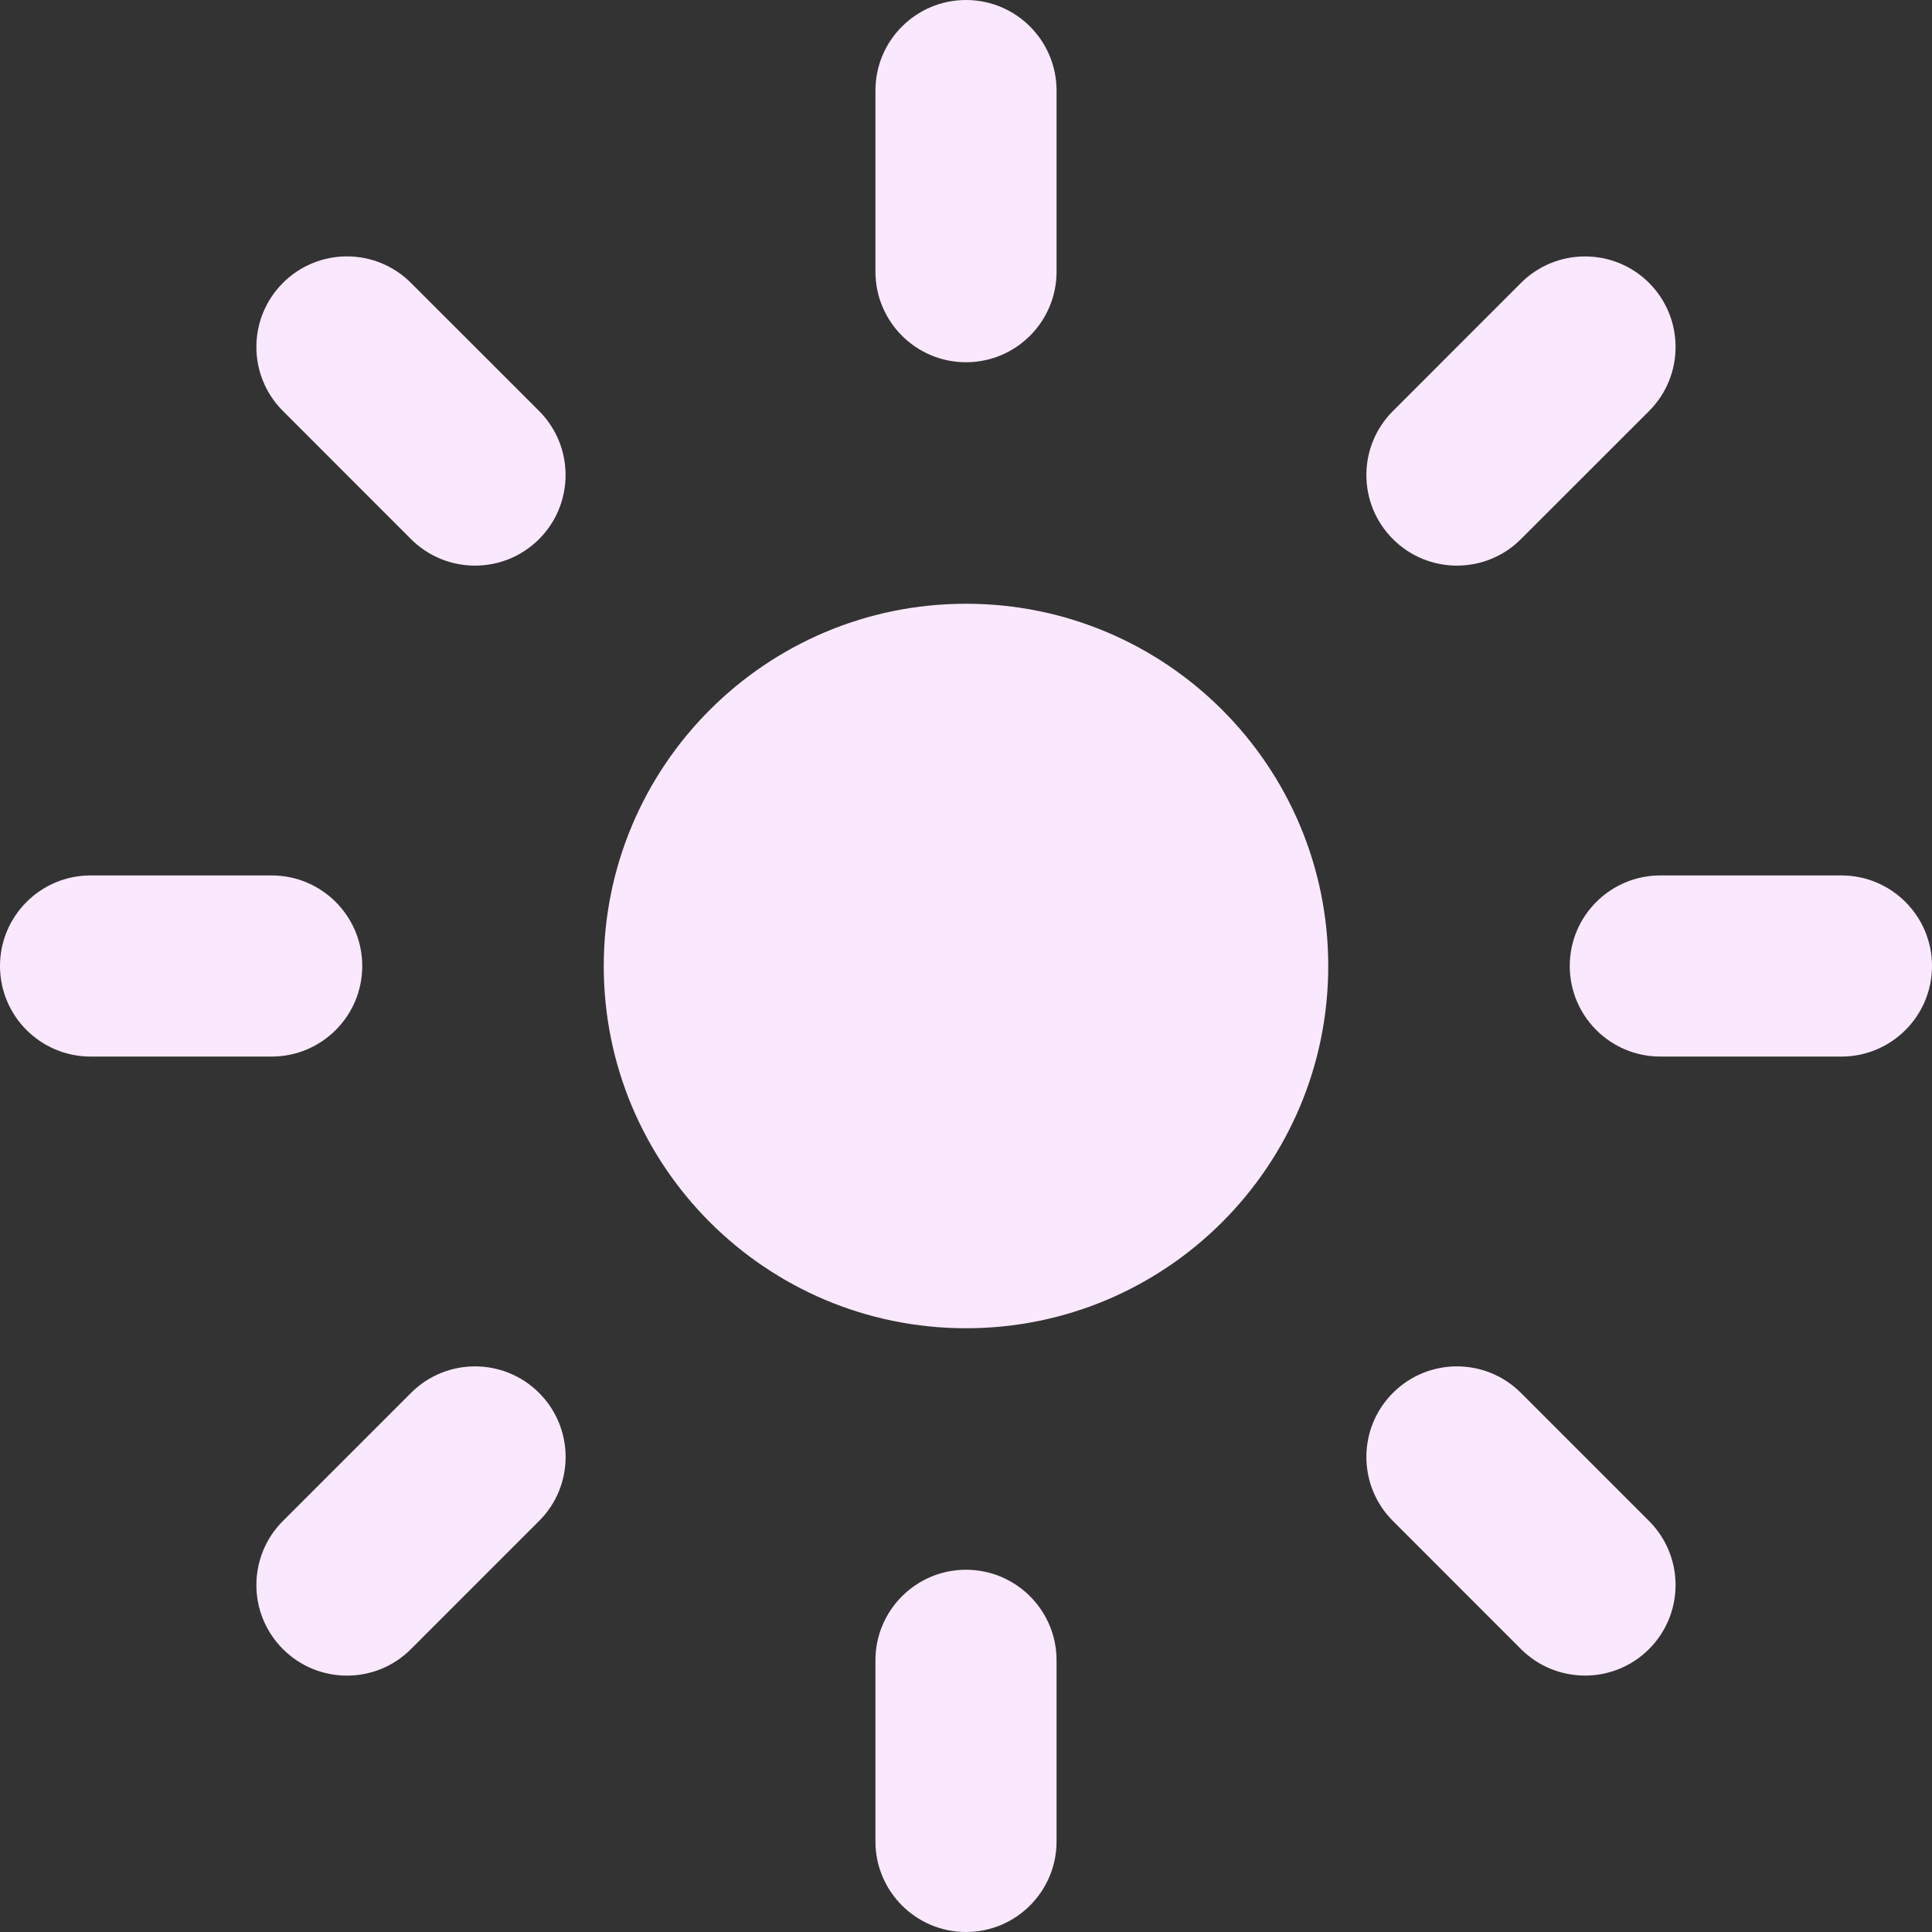 <svg width="32" height="32" viewBox="0 0 32 32" fill="none" xmlns="http://www.w3.org/2000/svg">
<rect x="0" y="0" width="32" height="32" fill="#333333" stroke="none"/>
<path d="M16 0C16.828 0 17.5 0.672 17.5 1.5V4.5C17.5 5.328 16.828 6 16 6C15.172 6 14.5 5.328 14.5 4.5V1.5C14.5 0.672 15.172 0 16 0Z" fill="#FAE8FF"/>
<path d="M16 26C16.828 26 17.5 26.672 17.5 27.5V30.5C17.5 31.328 16.828 32 16 32C15.172 32 14.5 31.328 14.5 30.5V27.5C14.5 26.672 15.172 26 16 26Z" fill="#FAE8FF"/>
<path d="M16 10C12.686 10 10 12.686 10 16C10 19.314 12.686 22 16 22C19.314 22 22 19.314 22 16C22 12.686 19.314 10 16 10Z" fill="#FAE8FF"/>
<path d="M27.314 6.808C27.899 6.222 27.899 5.272 27.314 4.686C26.728 4.101 25.778 4.101 25.192 4.686L23.071 6.808C22.485 7.394 22.485 8.343 23.071 8.929C23.657 9.515 24.607 9.515 25.192 8.929L27.314 6.808Z" fill="#FAE8FF"/>
<path d="M8.929 25.192C9.515 24.607 9.515 23.657 8.929 23.071C8.343 22.485 7.393 22.485 6.807 23.071L4.686 25.192C4.1 25.778 4.1 26.728 4.686 27.314C5.272 27.9 6.222 27.9 6.807 27.314L8.929 25.192Z" fill="#FAE8FF"/>
<path d="M32 16C32 16.828 31.328 17.5 30.5 17.5H27.5C26.672 17.5 26 16.828 26 16C26 15.172 26.672 14.5 27.5 14.5H30.5C31.328 14.5 32 15.172 32 16Z" fill="#FAE8FF"/>
<path d="M6 16C6 16.828 5.328 17.5 4.5 17.5H1.5C0.672 17.5 0 16.828 0 16C0 15.172 0.672 14.5 1.5 14.5H4.5C5.328 14.5 6 15.172 6 16Z" fill="#FAE8FF"/>
<path d="M25.192 27.314C25.778 27.899 26.728 27.899 27.313 27.314C27.899 26.728 27.899 25.778 27.313 25.192L25.192 23.071C24.606 22.485 23.657 22.485 23.071 23.071C22.485 23.657 22.485 24.607 23.071 25.192L25.192 27.314Z" fill="#FAE8FF"/>
<path d="M6.807 8.929C7.393 9.515 8.343 9.515 8.929 8.929C9.514 8.343 9.514 7.393 8.929 6.807L6.807 4.686C6.221 4.1 5.272 4.1 4.686 4.686C4.1 5.272 4.1 6.222 4.686 6.807L6.807 8.929Z" fill="#FAE8FF"/>
</svg>
